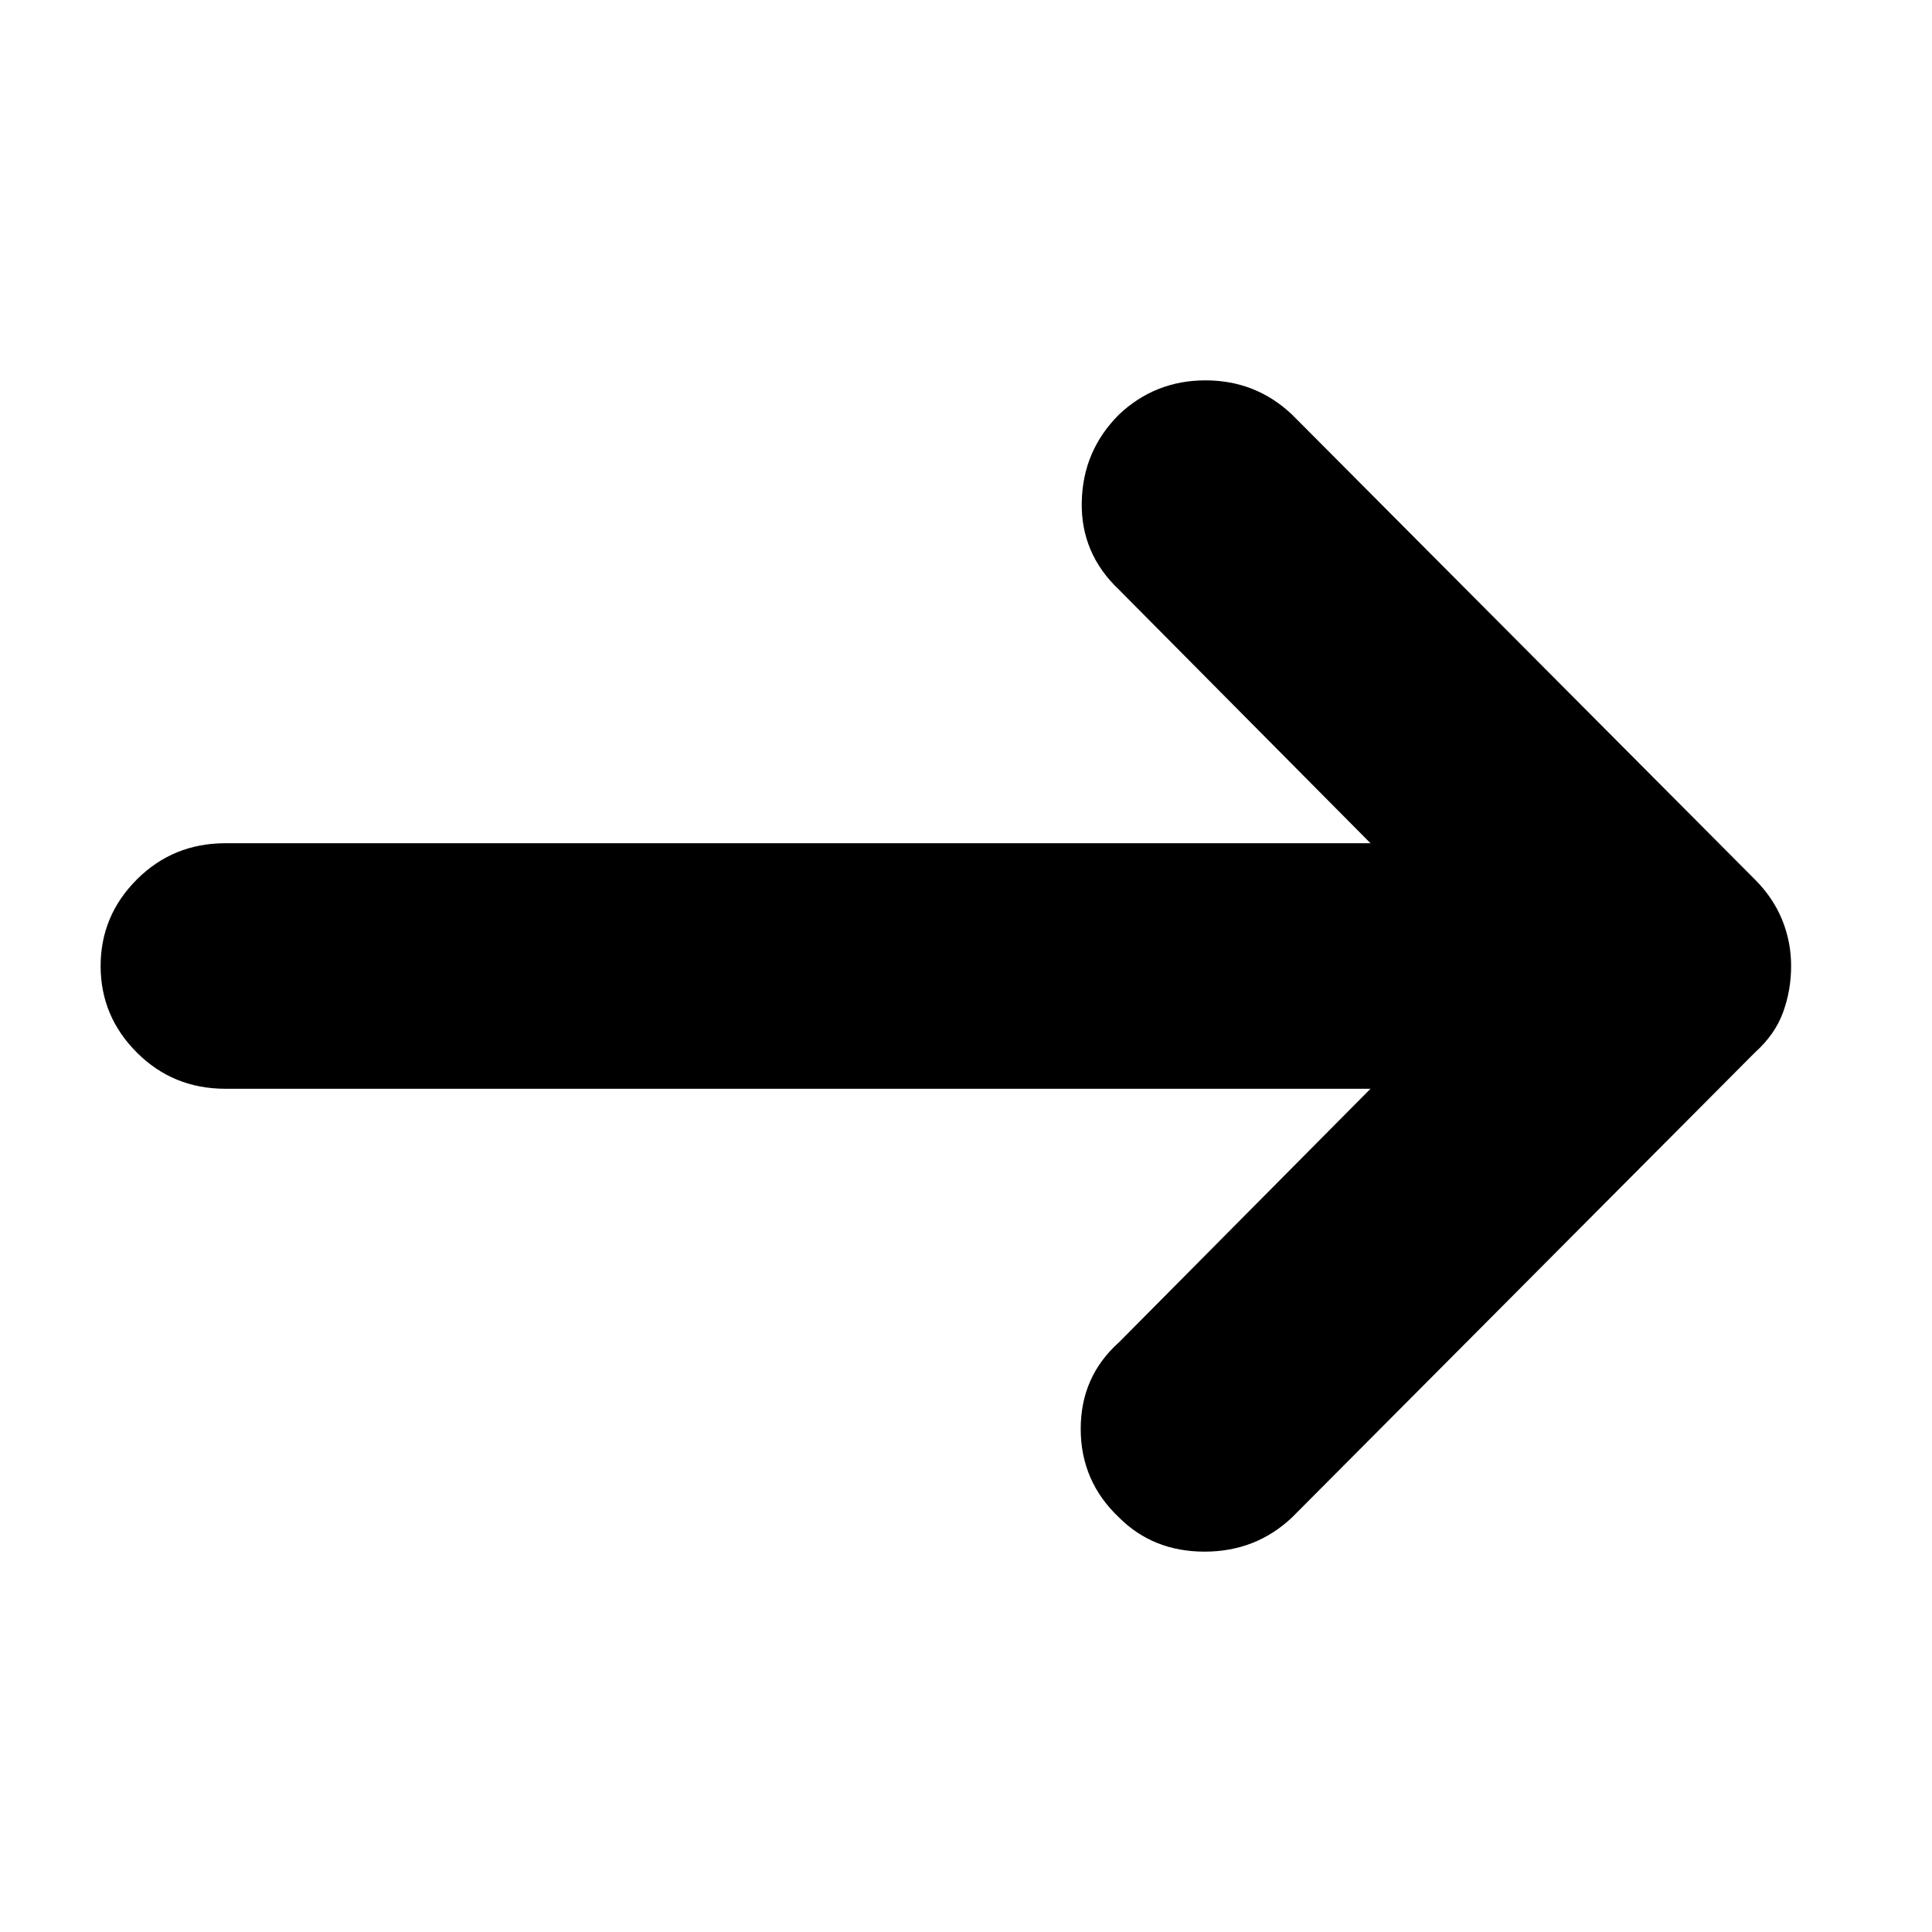<svg xmlns="http://www.w3.org/2000/svg" height="24" width="24"><path d="M13.9 18.85Q13.425 18.4 13.425 17.75Q13.425 17.1 13.9 16.675L17.025 13.525H2.8Q2.15 13.525 1.7 13.075Q1.25 12.625 1.25 12Q1.25 11.375 1.7 10.925Q2.15 10.475 2.8 10.475H17.025L13.9 7.325Q13.425 6.875 13.438 6.237Q13.45 5.6 13.9 5.15Q14.35 4.725 14.975 4.725Q15.6 4.725 16.05 5.15L21.8 10.925Q22.025 11.15 22.138 11.425Q22.25 11.7 22.25 12Q22.25 12.3 22.15 12.575Q22.05 12.85 21.8 13.075L16.05 18.85Q15.6 19.275 14.963 19.275Q14.325 19.275 13.9 18.85Z"/></svg>